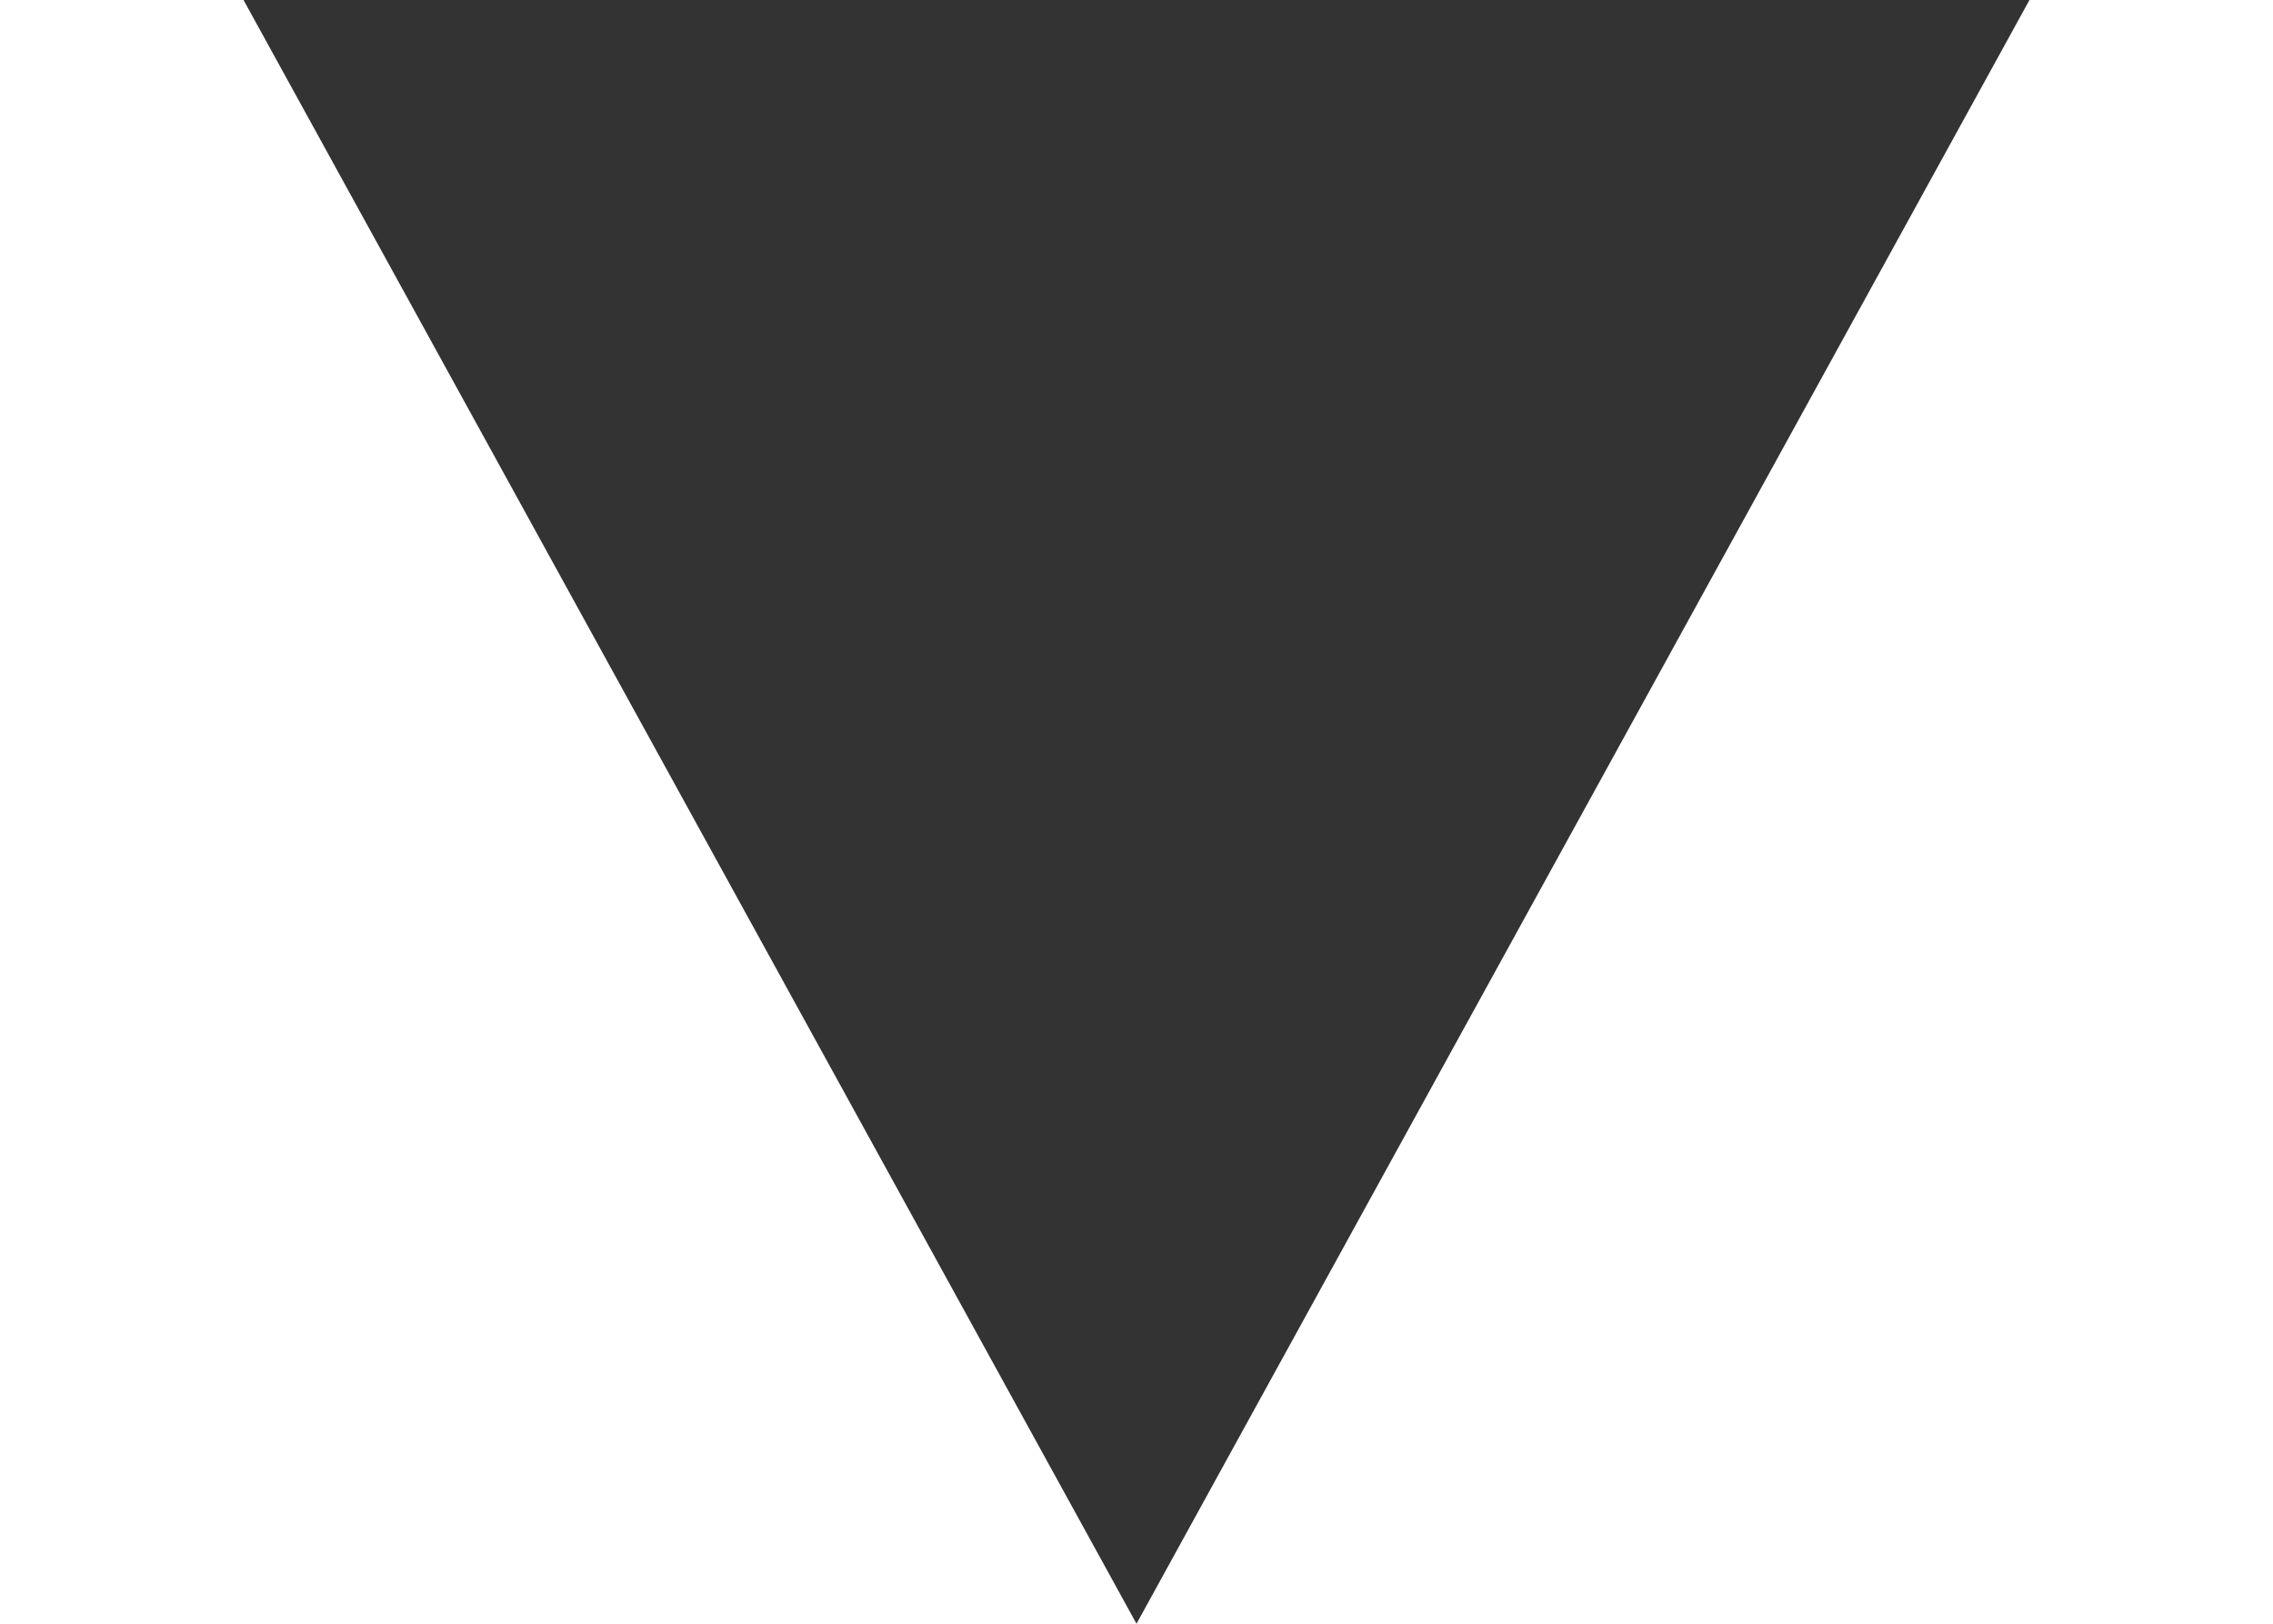 <svg version="1.1" id="Layer_1" xmlns="http://www.w3.org/2000/svg" xmlns:xlink="http://www.w3.org/1999/xlink" x="0px" y="0px"
	 width="7px" height="5px" viewBox="0 0 11 10" enable-background="new 0 0 11 10" xml:space="preserve">
<polyline fill="#333333" points="5.5,10 0,0 11,0 "/>
</svg>
